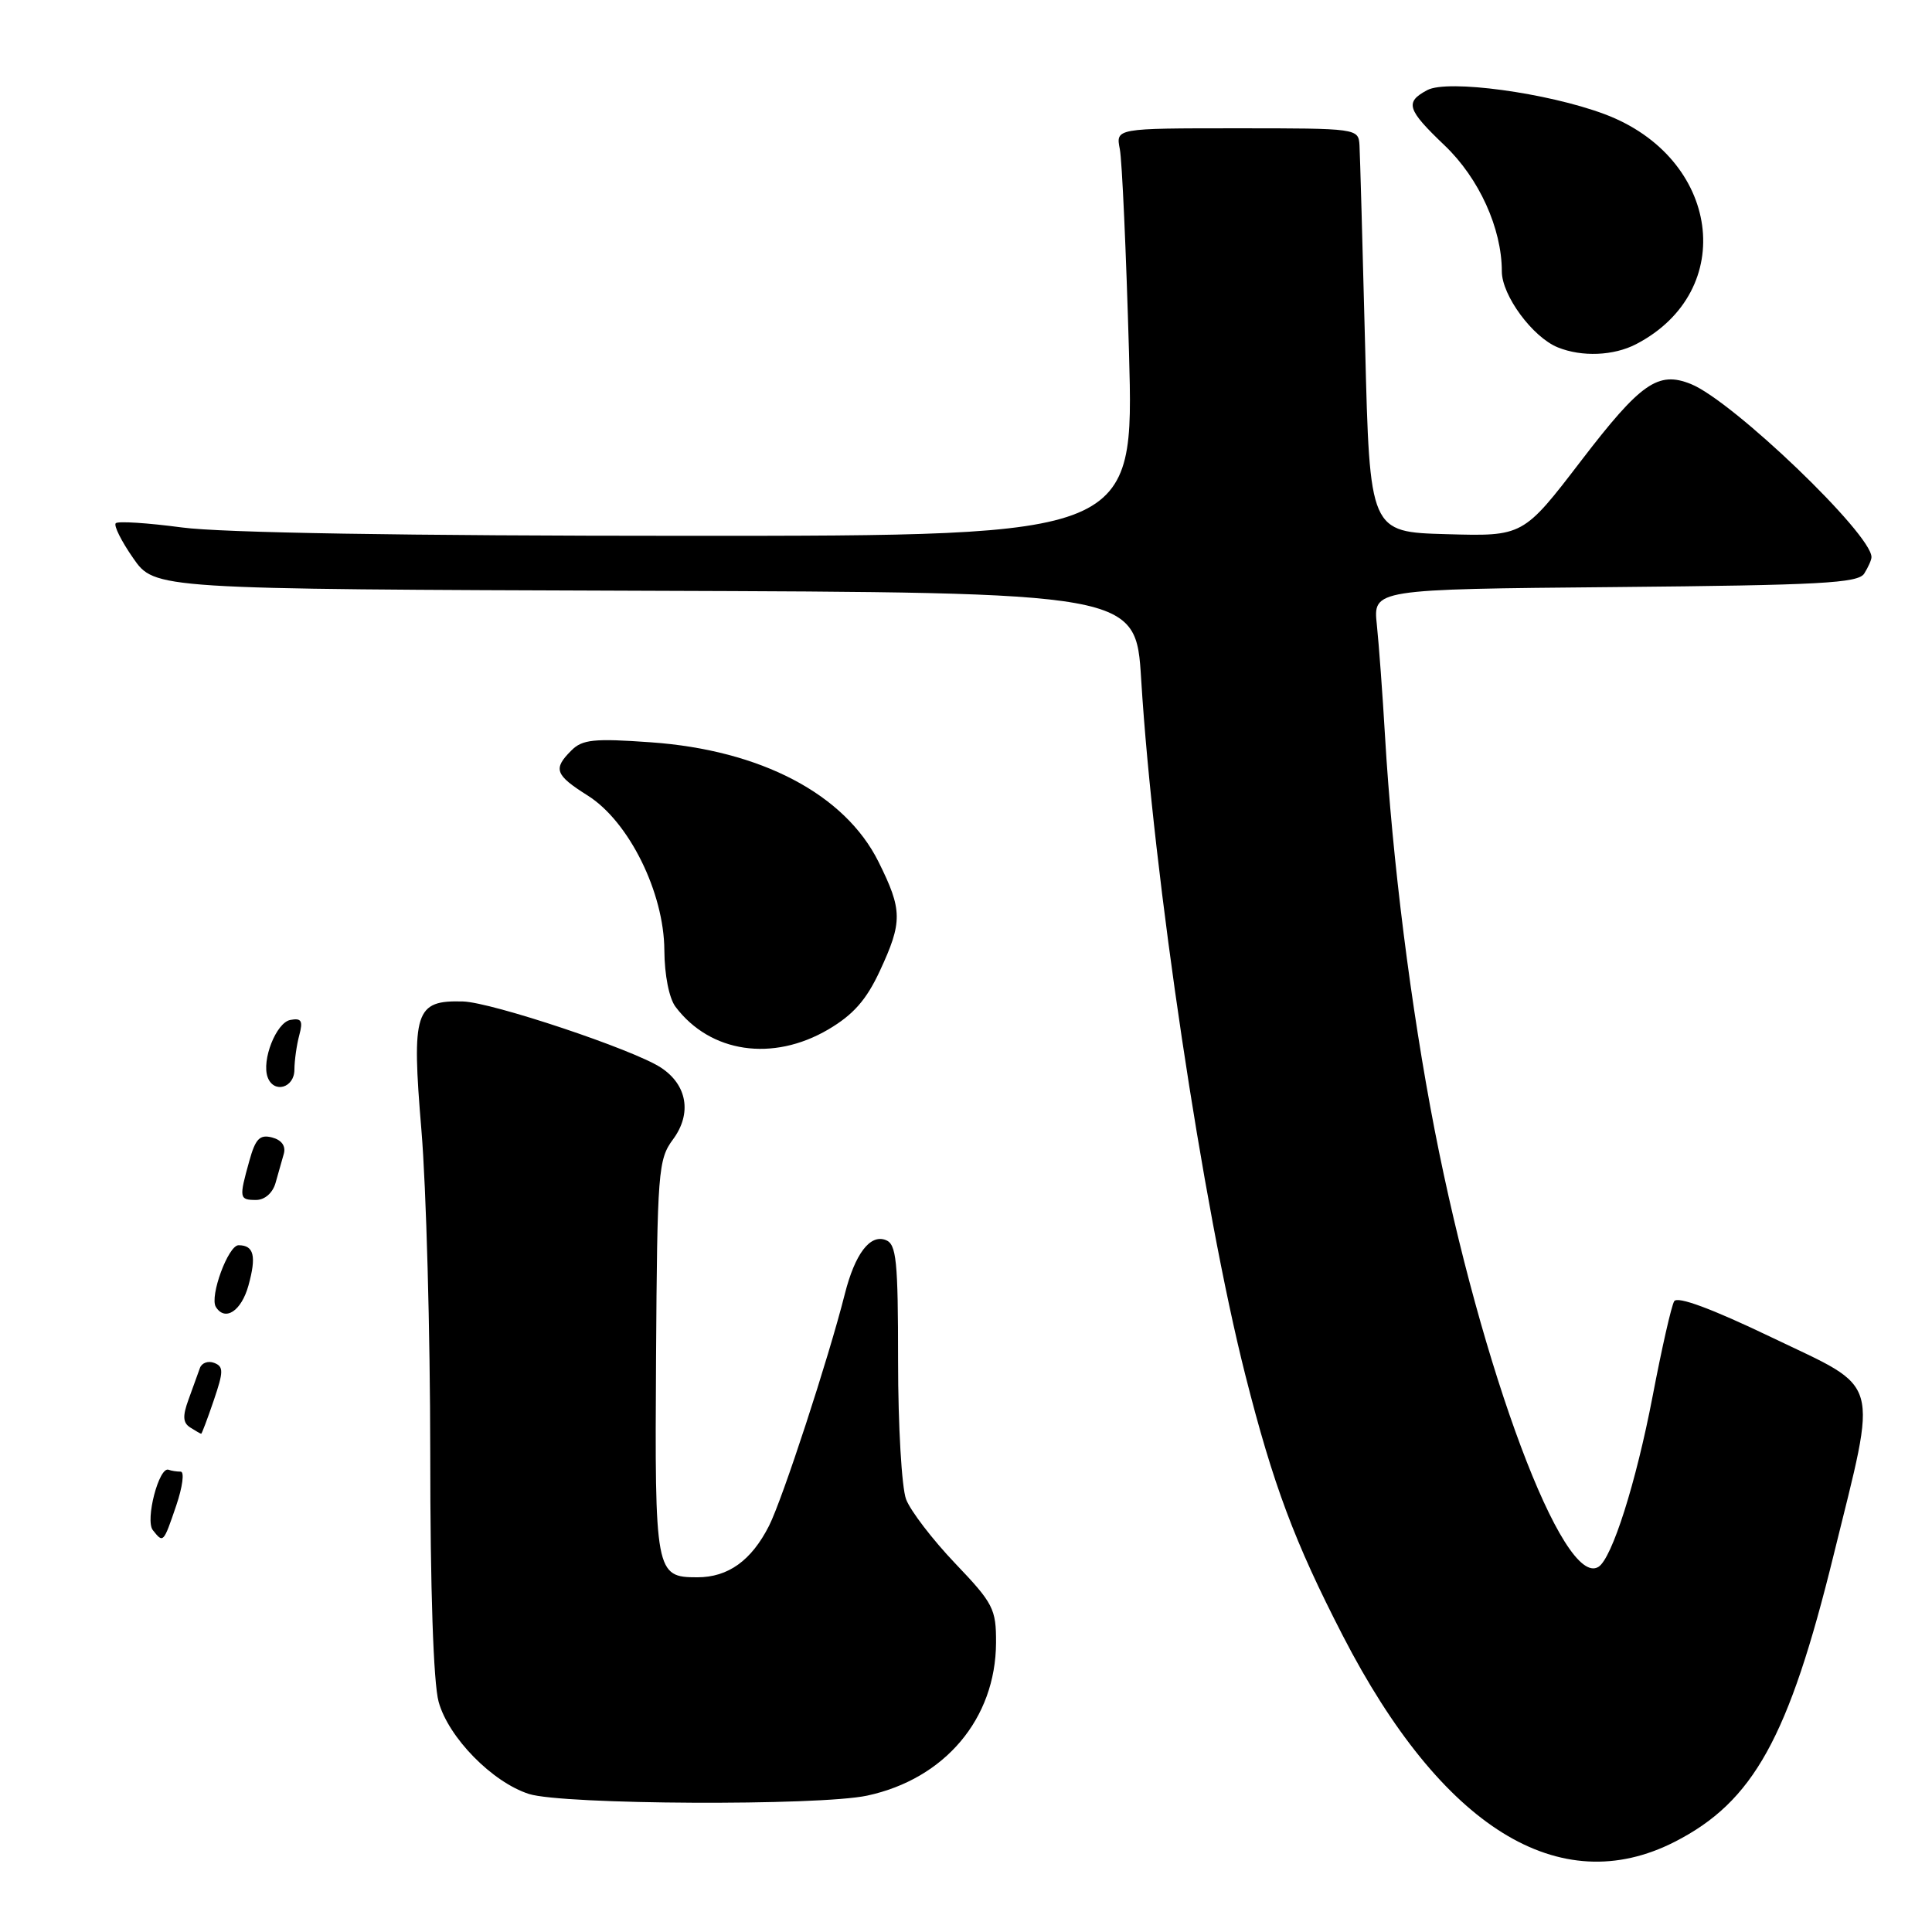 <?xml version="1.0" encoding="UTF-8" standalone="no"?>
<!DOCTYPE svg PUBLIC "-//W3C//DTD SVG 1.1//EN" "http://www.w3.org/Graphics/SVG/1.1/DTD/svg11.dtd" >
<svg xmlns="http://www.w3.org/2000/svg" xmlns:xlink="http://www.w3.org/1999/xlink" version="1.1" viewBox="0 0 256 256">
 <g >
 <path fill="currentColor"
d=" M 221.91 244.05 C 232.33 238.73 237.01 230.29 242.96 206.07 C 248.84 182.15 249.44 184.26 234.75 177.21 C 226.81 173.40 222.27 171.72 221.84 172.42 C 221.47 173.02 220.19 178.68 218.98 185.01 C 216.78 196.48 213.60 206.51 211.80 207.62 C 207.15 210.50 196.30 181.54 190.10 149.73 C 186.95 133.55 184.48 113.92 183.52 97.50 C 183.20 92.00 182.71 85.38 182.44 82.79 C 181.94 78.08 181.94 78.08 214.01 77.79 C 241.21 77.54 246.22 77.27 247.02 76.00 C 247.54 75.17 247.98 74.20 247.98 73.83 C 248.05 70.81 229.58 53.10 224.04 50.88 C 219.70 49.14 217.42 50.73 209.53 61.02 C 201.83 71.07 201.83 71.07 191.67 70.78 C 181.50 70.50 181.50 70.50 180.89 46.00 C 180.55 32.52 180.21 20.49 180.14 19.25 C 180.00 17.02 179.89 17.00 163.92 17.00 C 147.84 17.00 147.84 17.00 148.38 19.75 C 148.68 21.26 149.22 33.41 149.60 46.75 C 150.27 71.00 150.27 71.00 91.29 71.00 C 53.82 71.00 29.32 70.60 24.10 69.89 C 19.58 69.29 15.64 69.03 15.34 69.33 C 15.04 69.62 16.08 71.71 17.65 73.96 C 20.50 78.06 20.50 78.06 85.50 78.28 C 150.50 78.50 150.50 78.50 151.21 90.00 C 152.82 116.14 159.38 159.96 165.01 182.19 C 168.70 196.76 171.53 204.32 177.93 216.74 C 191.04 242.17 206.62 251.85 221.91 244.05 Z  M 114.90 237.93 C 125.20 235.72 131.93 227.73 131.98 217.68 C 132.00 213.19 131.62 212.45 126.56 207.15 C 123.57 204.01 120.64 200.19 120.06 198.66 C 119.48 197.12 119.00 188.91 119.00 180.40 C 119.00 166.97 118.78 164.85 117.36 164.31 C 115.28 163.51 113.29 166.14 111.94 171.47 C 109.78 180.02 103.68 198.67 101.90 202.18 C 99.56 206.79 96.48 209.00 92.40 209.00 C 86.85 209.00 86.75 208.45 86.93 179.90 C 87.09 155.17 87.21 153.63 89.18 150.97 C 91.71 147.55 91.06 143.74 87.57 141.46 C 83.93 139.07 65.18 132.81 61.35 132.70 C 55.00 132.52 54.52 134.00 55.84 149.75 C 56.48 157.37 57.00 176.63 57.01 192.55 C 57.01 210.59 57.43 223.01 58.12 225.50 C 59.43 230.24 65.23 236.15 70.09 237.71 C 74.57 239.14 108.49 239.30 114.90 237.93 Z  M 23.35 199.50 C 24.19 197.03 24.46 195.00 23.94 195.00 C 23.42 195.00 22.70 194.89 22.34 194.75 C 21.07 194.27 19.21 201.43 20.25 202.75 C 21.64 204.50 21.64 204.51 23.35 199.50 Z  M 28.32 185.57 C 29.63 181.72 29.64 181.08 28.38 180.59 C 27.58 180.28 26.73 180.59 26.49 181.27 C 26.25 181.95 25.58 183.81 24.99 185.42 C 24.17 187.65 24.23 188.53 25.21 189.15 C 25.92 189.60 26.57 189.98 26.66 189.98 C 26.74 189.99 27.49 188.01 28.32 185.57 Z  M 32.92 170.34 C 34.00 166.43 33.65 165.00 31.61 165.00 C 30.24 165.00 27.75 171.78 28.60 173.17 C 29.82 175.14 31.98 173.73 32.92 170.34 Z  M 36.51 156.75 C 36.87 155.51 37.36 153.77 37.61 152.87 C 37.89 151.85 37.31 151.05 36.05 150.72 C 34.42 150.30 33.85 150.88 33.03 153.85 C 31.66 158.76 31.70 159.00 33.93 159.00 C 35.08 159.00 36.13 158.08 36.51 156.75 Z  M 39.01 141.75 C 39.02 140.51 39.31 138.44 39.66 137.15 C 40.17 135.25 39.94 134.87 38.46 135.15 C 36.60 135.51 34.63 140.49 35.47 142.75 C 36.28 144.93 39.00 144.16 39.01 141.75 Z  M 109.75 136.41 C 113.06 134.46 114.79 132.51 116.58 128.66 C 119.61 122.14 119.59 120.59 116.40 114.18 C 111.94 105.23 100.81 99.39 86.25 98.36 C 78.71 97.82 77.16 97.98 75.71 99.44 C 73.25 101.89 73.54 102.68 77.90 105.43 C 83.34 108.87 87.99 118.26 88.03 125.91 C 88.05 129.20 88.66 132.29 89.52 133.42 C 94.12 139.51 102.38 140.73 109.75 136.41 Z  M 216.80 45.60 C 230.37 38.53 227.94 20.86 212.60 15.12 C 205.03 12.29 191.81 10.50 189.12 11.94 C 186.12 13.54 186.42 14.50 191.43 19.28 C 195.98 23.62 199.00 30.26 199.00 35.96 C 199.00 39.14 203.08 44.68 206.42 46.03 C 209.61 47.32 213.82 47.15 216.80 45.60 Z "/>
</g>
</svg>